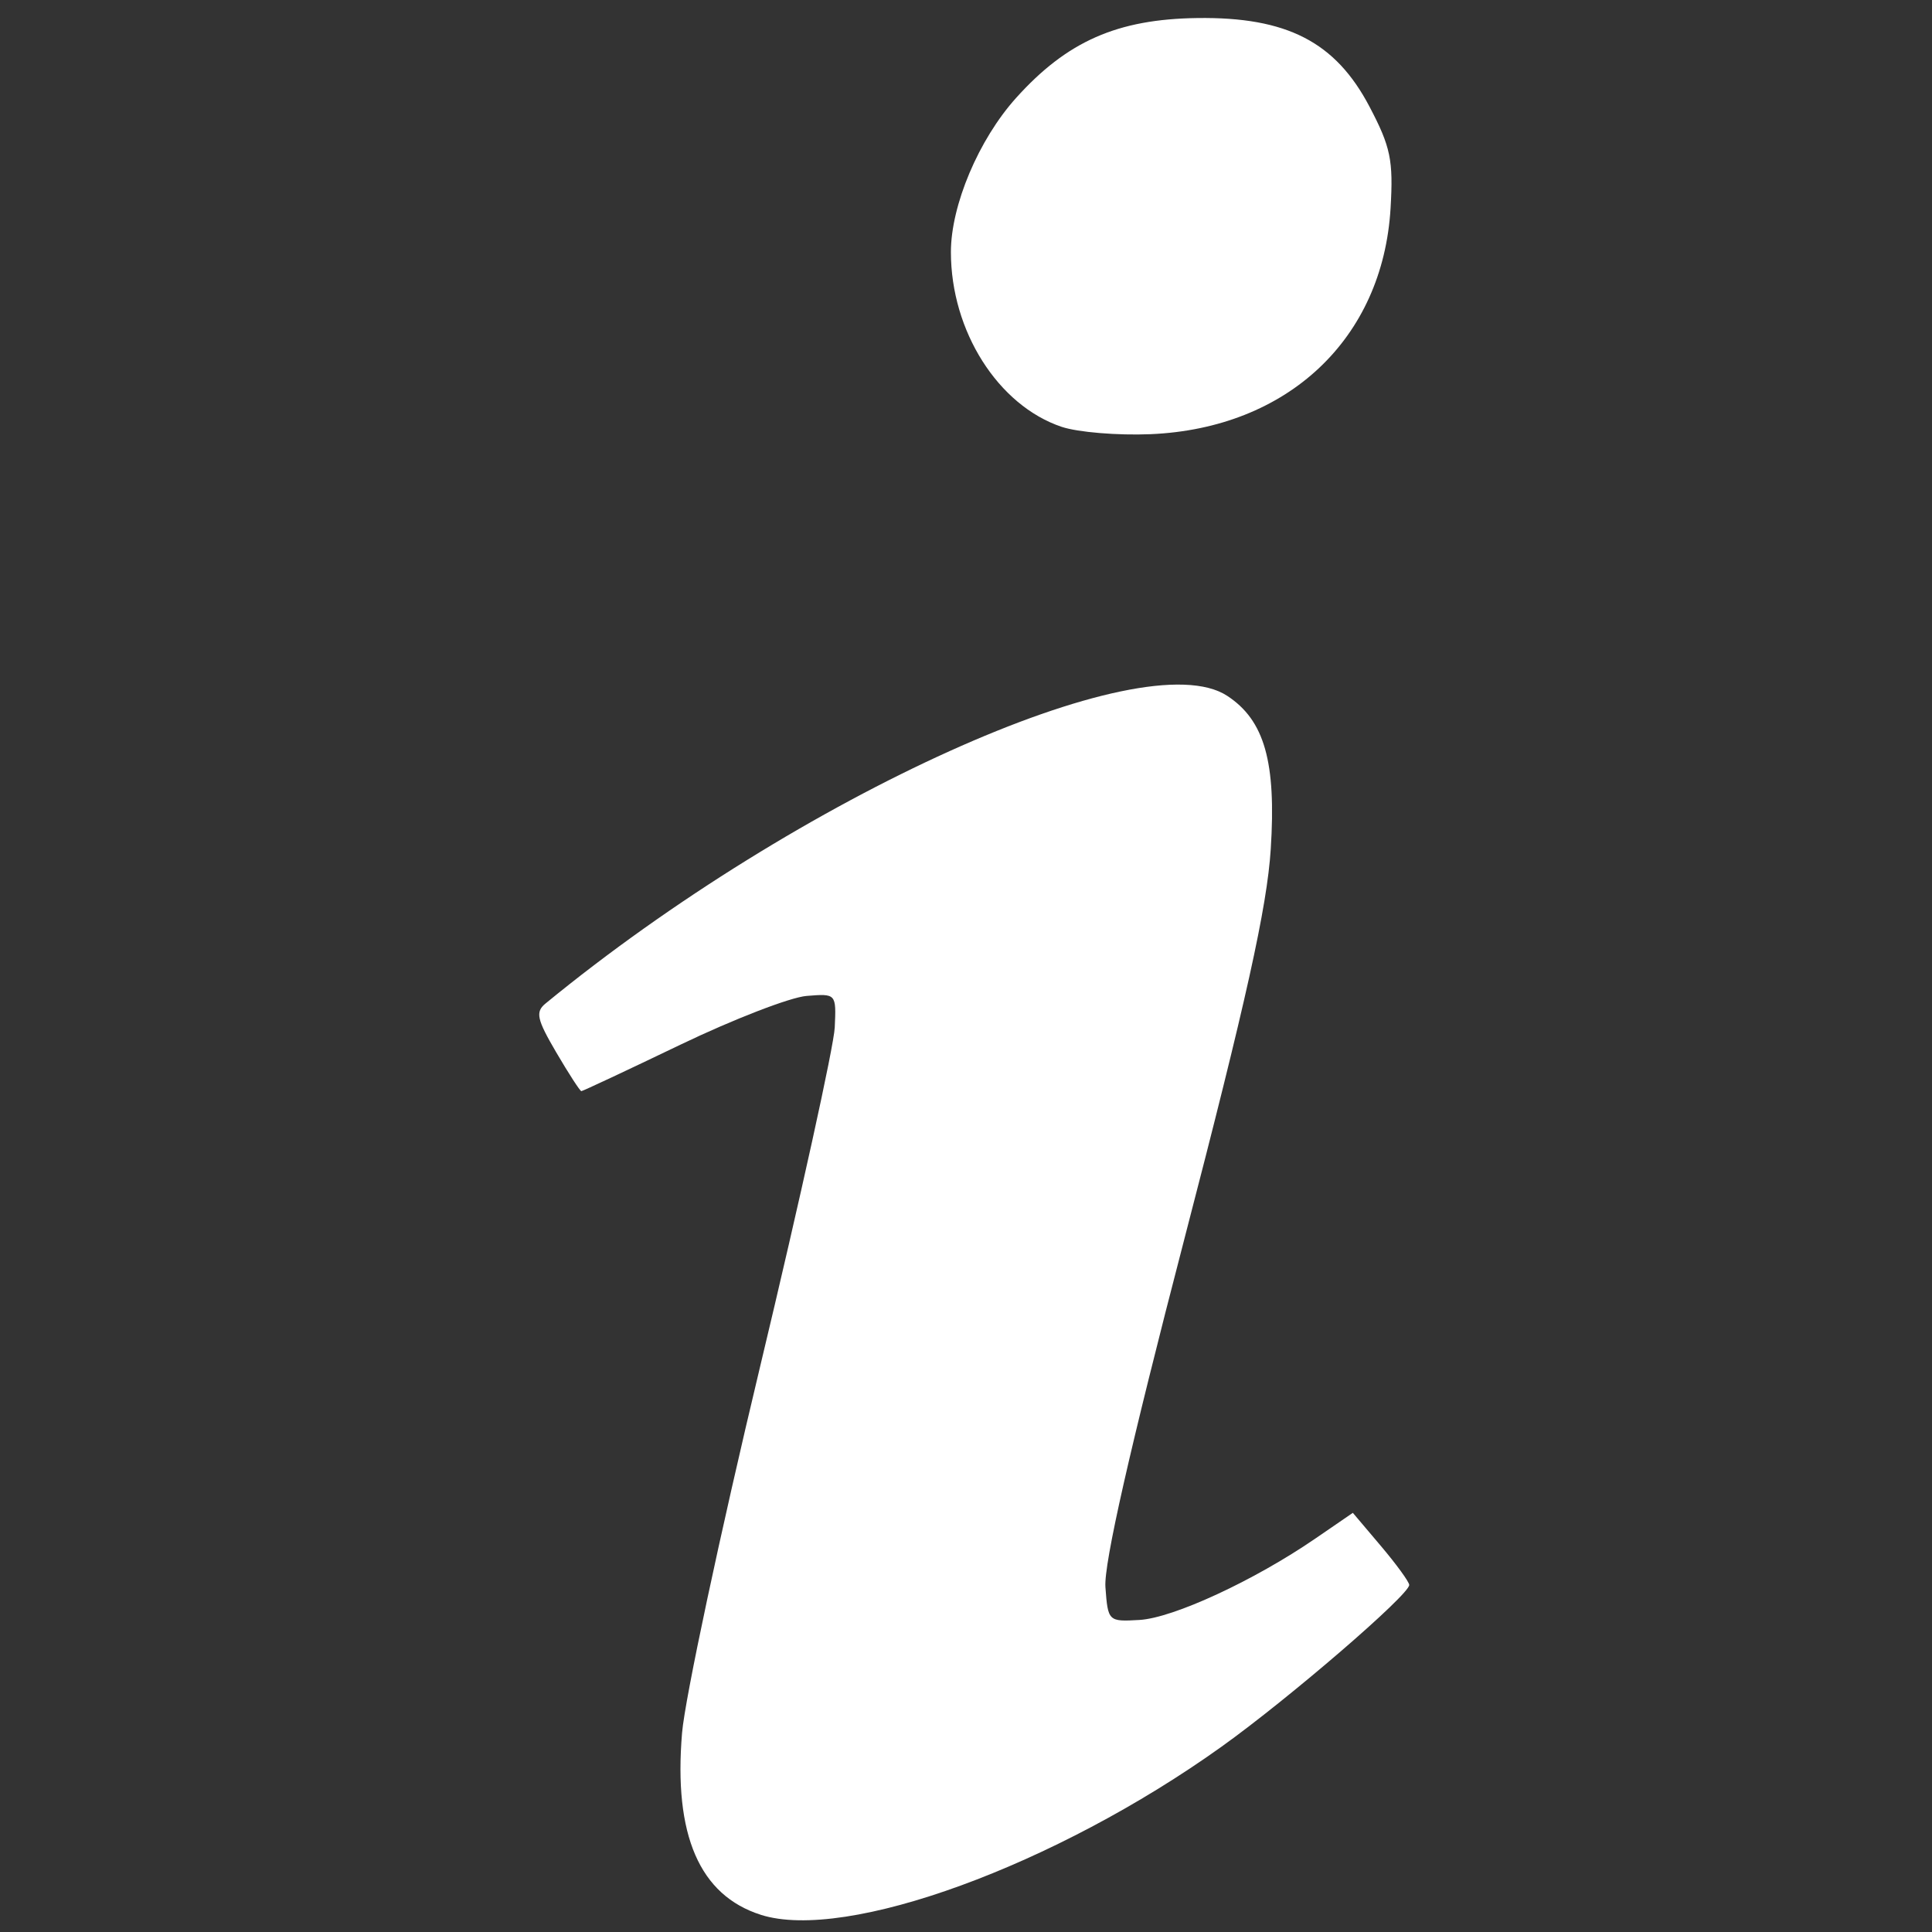 <?xml version="1.0" encoding="UTF-8" standalone="no"?>
<!-- Created with Inkscape (http://www.inkscape.org/) -->

<svg
   xmlns:dc="http://purl.org/dc/elements/1.1/"
   xmlns:cc="http://creativecommons.org/ns#"
   xmlns:rdf="http://www.w3.org/1999/02/22-rdf-syntax-ns#"
   xmlns:svg="http://www.w3.org/2000/svg"
   xmlns="http://www.w3.org/2000/svg"
   xmlns:sodipodi="http://sodipodi.sourceforge.net/DTD/sodipodi-0.dtd"
   xmlns:inkscape="http://www.inkscape.org/namespaces/inkscape"
   version="1.1"
   id="svg845"
   width="128"
   height="128"
   viewBox="0 0 128 128"
   sodipodi:docname="info.svg"
   inkscape:version="0.92.3 (2405546, 2018-03-11)">
  <rect x="0" y="0" width="128" height="128" fill="#333333" stroke="none"/>
  <defs
     id="defs849" />
  <sodipodi:namedview
     pagecolor="#ffffff"
     bordercolor="#666666"
     borderopacity="1"
     objecttolerance="10"
     gridtolerance="10"
     guidetolerance="10"
     inkscape:pageopacity="0"
     inkscape:pageshadow="2"
     inkscape:window-width="1366"
     inkscape:window-height="705"
     id="namedview847"
     showgrid="false"
     inkscape:zoom="3.6875"
     inkscape:cx="76.647747"
     inkscape:cy="75.146729"
     inkscape:window-x="-8"
     inkscape:window-y="-8"
     inkscape:window-maximized="1"
     inkscape:current-layer="svg845"
     inkscape:pagecheckerboard="true" />
  <path
     style="fill:#ffffff;stroke-width:0.562;fill-opacity:1"
     d="m 50.412,126.862 c -4.064,-1.289 -5.795,-5.287 -5.223,-12.061 0.192,-2.269 2.523,-13.205 5.18,-24.302 2.657,-11.097 4.878,-21.189 4.935,-22.426 0.103,-2.244 0.098,-2.249 -1.866,-2.09 -1.083,0.088 -4.847,1.544 -8.366,3.234 -3.518,1.691 -6.469,3.074 -6.556,3.074 -0.087,0 -0.837,-1.158 -1.667,-2.574 -1.285,-2.193 -1.389,-2.672 -0.704,-3.234 16.755,-13.747 39.572,-24.044 45.162,-20.381 2.471,1.619 3.254,4.379 2.883,10.159 -0.246,3.84 -1.628,10.074 -5.723,25.825 -3.599,13.841 -5.342,21.529 -5.23,23.062 0.167,2.273 0.193,2.298 2.255,2.178 2.235,-0.13 7.599,-2.611 11.65,-5.391 l 2.487,-1.706 1.864,2.203 c 1.025,1.212 1.867,2.37 1.872,2.574 0.015,0.643 -7.962,7.517 -12.435,10.717 -11.011,7.877 -24.865,12.934 -30.52,11.14 z M 70.339,28.28 c -4.215,-1.417 -7.339,-6.344 -7.339,-11.578 0,-3.104 1.839,-7.456 4.315,-10.21 3.378,-3.757 6.705,-5.224 12.009,-5.297 5.929,-0.081 9.155,1.579 11.41,5.873 1.401,2.667 1.583,3.548 1.395,6.725 -0.512,8.658 -6.816,14.589 -15.912,14.973 -2.166,0.091 -4.811,-0.128 -5.88,-0.487 z"
     id="path823"
     inkscape:connector-curvature="0" />
</svg>
